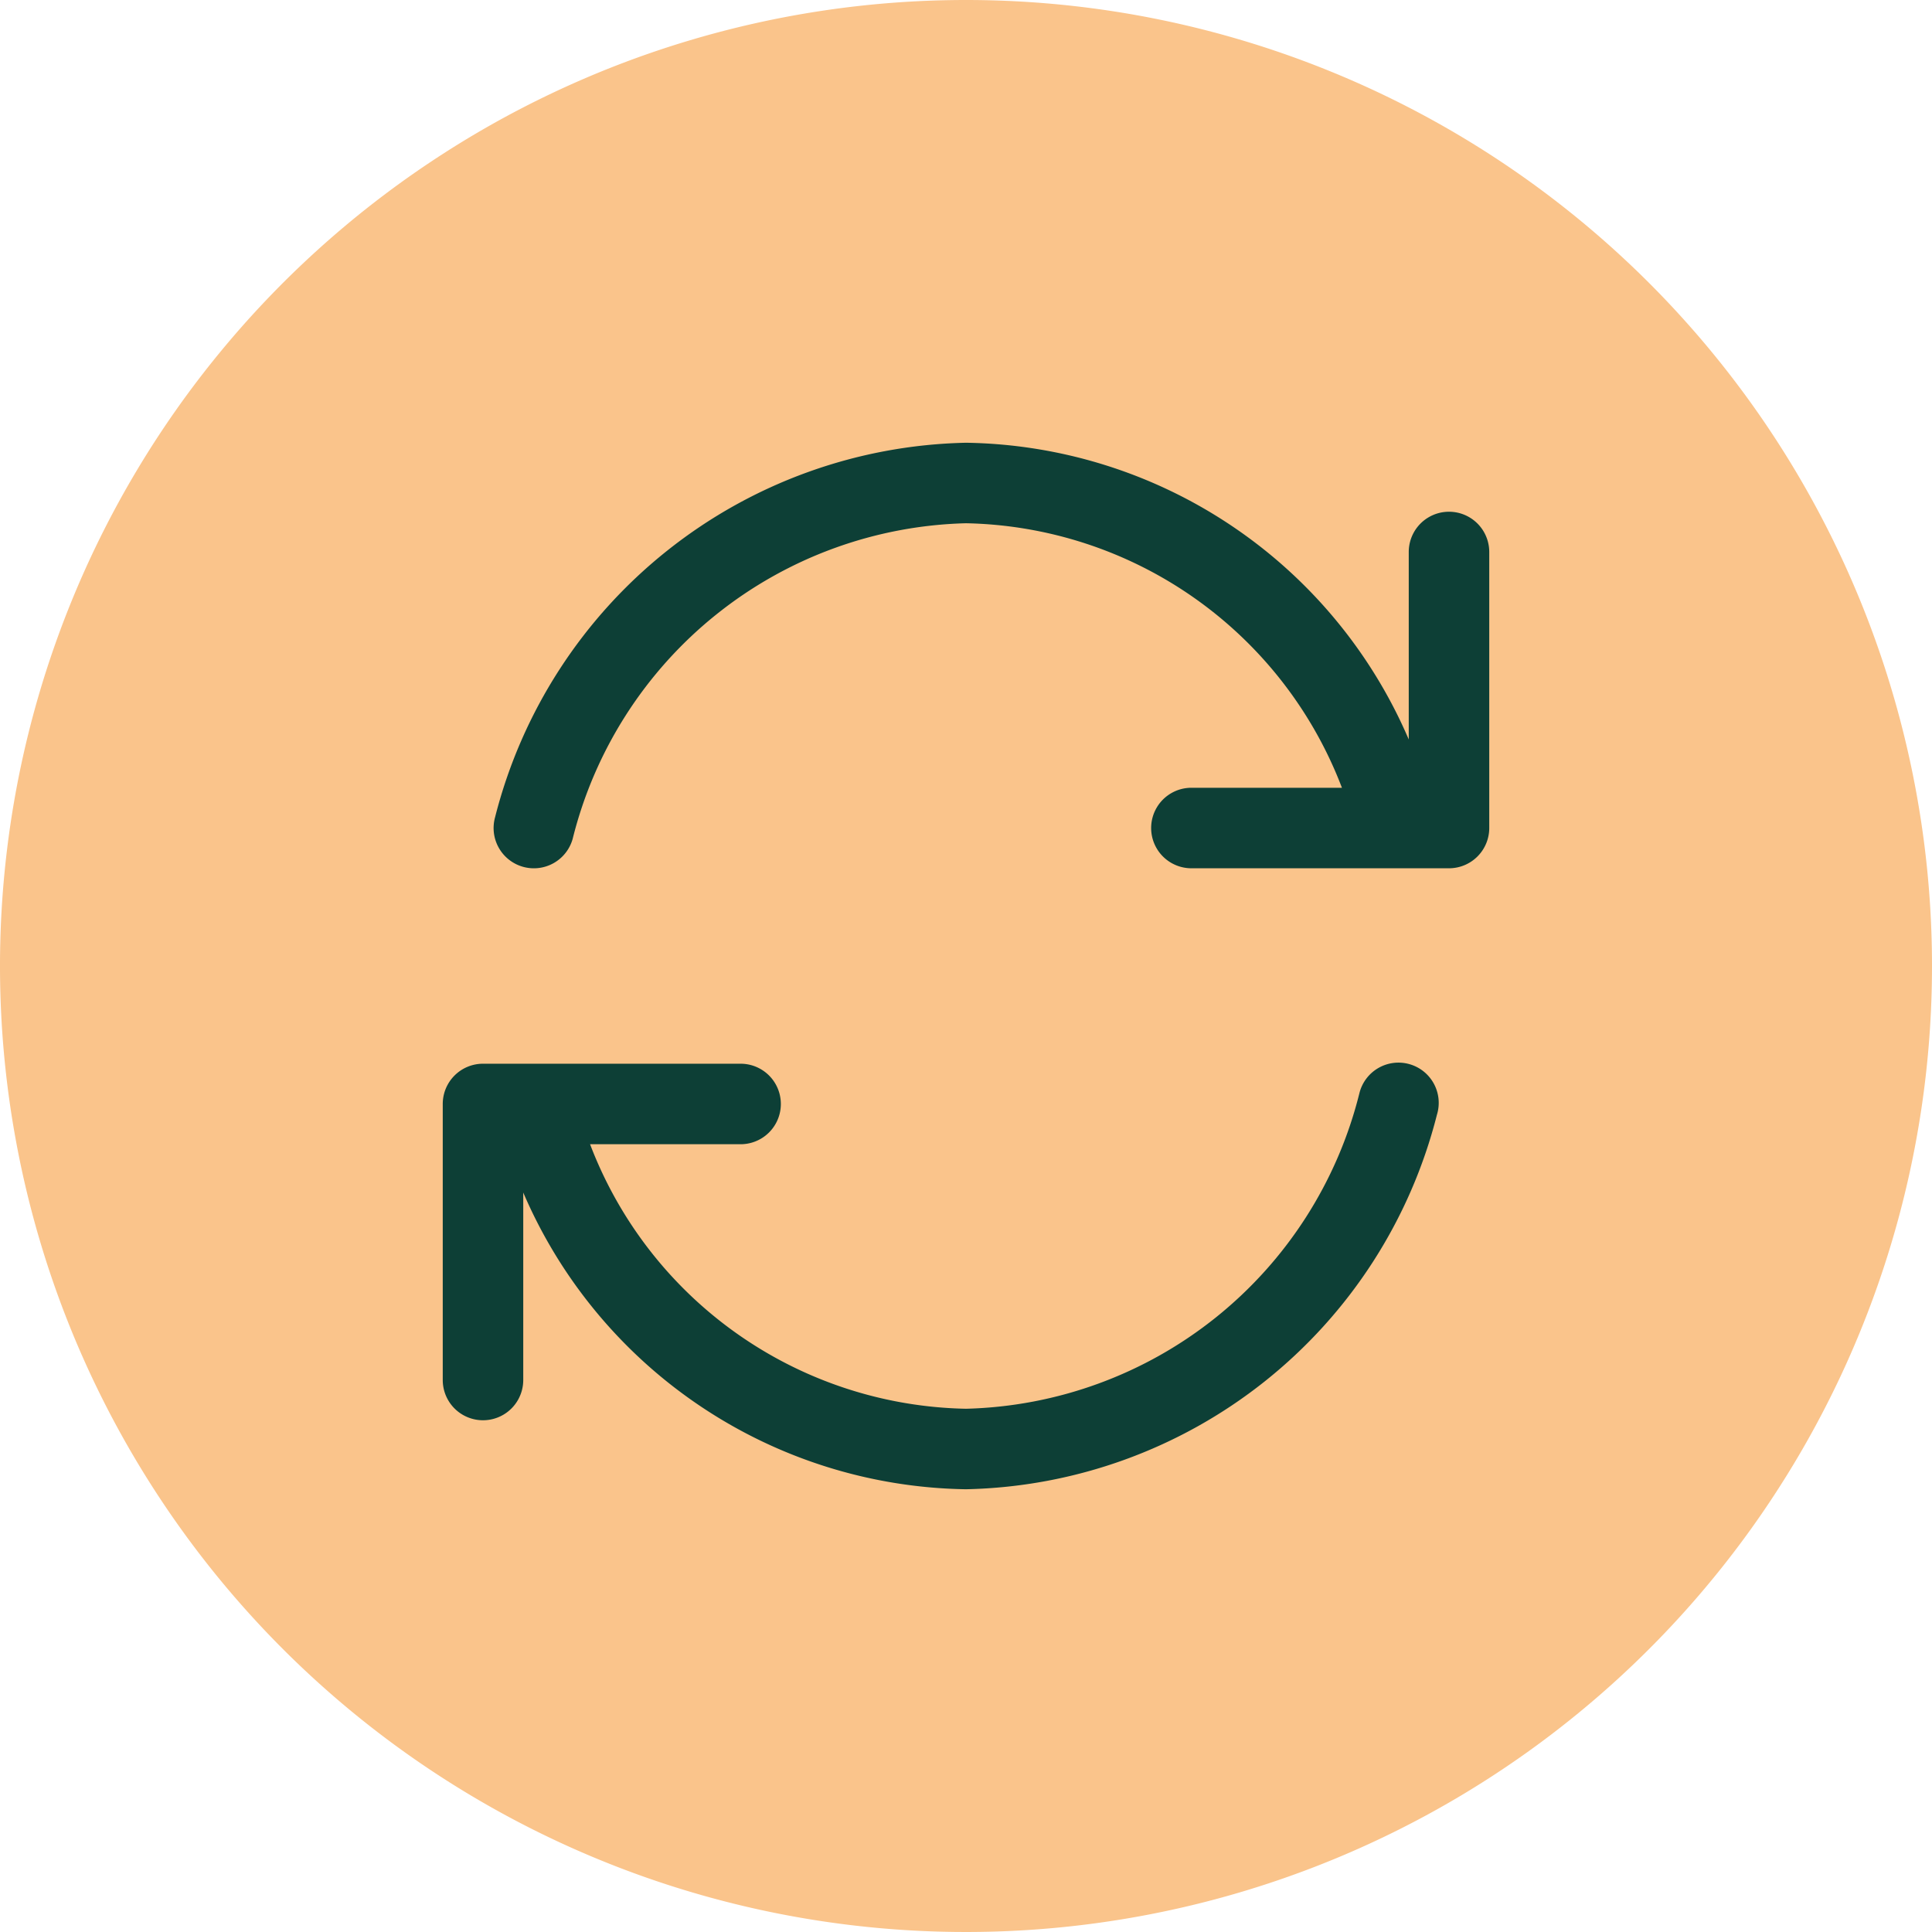 <svg xmlns="http://www.w3.org/2000/svg" width="24" height="24" viewBox="0 0 24 24">
  <g id="backup" transform="translate(-50 -196)">
    <circle id="Ellipse_2066" data-name="Ellipse 2066" cx="9.5" cy="9.5" r="9.5" transform="translate(53 198)" fill="#0d3f36"/>
    <path id="refresh.fill" d="M12,0A12,12,0,1,0,24,12,12,12,0,0,0,12,0ZM7.114,10.42A5.169,5.169,0,0,1,12,6.5a5.105,5.105,0,0,1,4.67,3.286H14.8a.5.5,0,1,0,0,1H18a.5.5,0,0,0,.5-.5V6.857a.5.5,0,1,0-1,0V9.186A6.082,6.082,0,0,0,12,5.5a6.168,6.168,0,0,0-5.85,4.652.5.5,0,1,0,.964.268ZM17.85,13.848a.5.5,0,1,0-.963-.268A5.169,5.169,0,0,1,12,17.5a5.1,5.1,0,0,1-4.67-3.286H9.2a.5.5,0,0,0,0-1H6a.5.5,0,0,0-.5.5v3.429a.5.5,0,0,0,1,0V14.814A6.083,6.083,0,0,0,12,18.5,6.168,6.168,0,0,0,17.85,13.848Z" transform="translate(50 196)" fill="#fac48b" fill-rule="evenodd"/>
  </g>
</svg>
